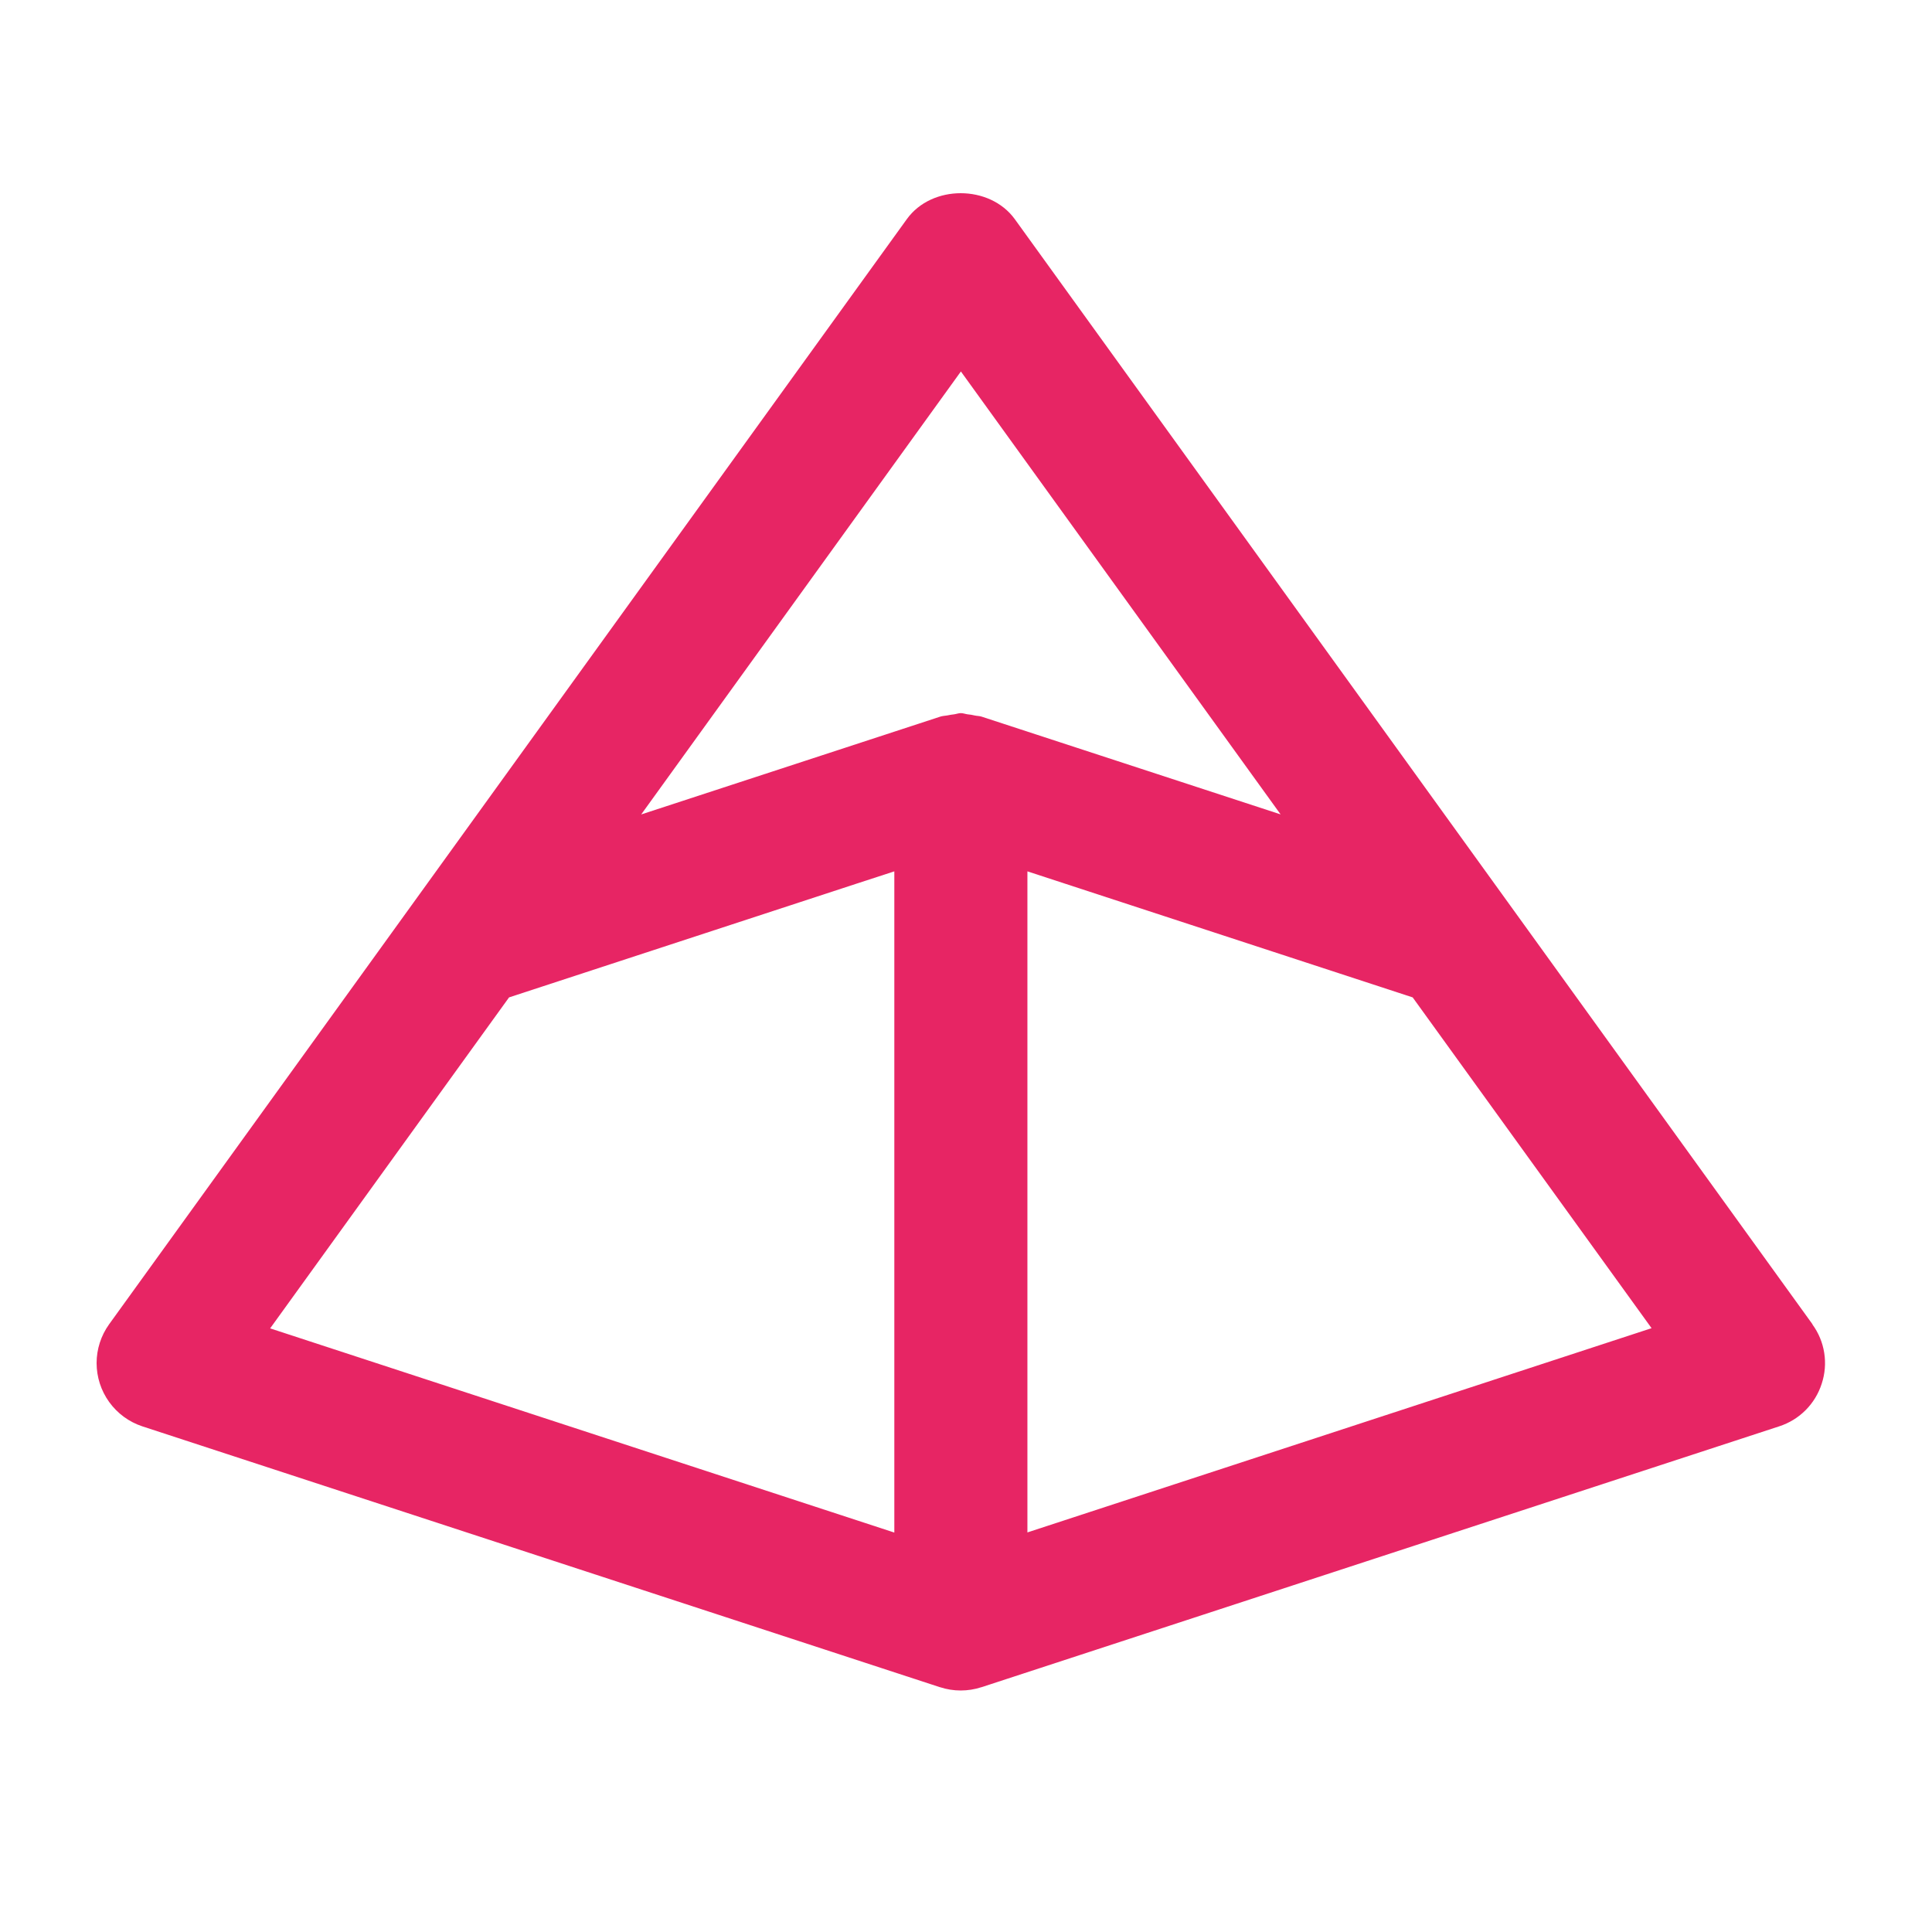 <svg viewBox="0 0 80 80" xmlns="http://www.w3.org/2000/svg">
<rect width="100%" height="100%" fill="white"/>
<path d="M75.053 54.837L42.018 9.071C40.978 7.643 38.581 7.643 37.552 9.071L4.517 54.837C4.181 55.305 4 55.867 4 56.443C4.001 57.022 4.183 57.587 4.522 58.056C4.861 58.526 5.339 58.877 5.888 59.06L38.923 69.864H38.928C39.482 70.045 40.08 70.045 40.635 69.864H40.64L73.674 59.061C74.087 58.927 74.461 58.698 74.767 58.391C75.073 58.084 75.301 57.709 75.433 57.296C75.569 56.885 75.605 56.447 75.537 56.019C75.47 55.591 75.301 55.186 75.045 54.837H75.053ZM39.786 15.378L53.027 33.722L40.645 29.674C40.549 29.643 40.448 29.648 40.353 29.625C40.259 29.602 40.164 29.587 40.068 29.579C39.972 29.566 39.882 29.529 39.786 29.529C39.691 29.529 39.602 29.566 39.507 29.579C39.411 29.589 39.315 29.605 39.223 29.625C39.124 29.643 39.023 29.643 38.936 29.674L26.628 33.699L26.55 33.725L39.792 15.377H39.786V15.378ZM21.079 41.3L35.493 36.582L37.032 36.081V63.46L11.186 55.005L21.079 41.3ZM42.543 63.455V36.081L58.496 41.3L68.388 54.997L42.54 63.455H42.543Z" fill="#E72564"/>
</svg>
